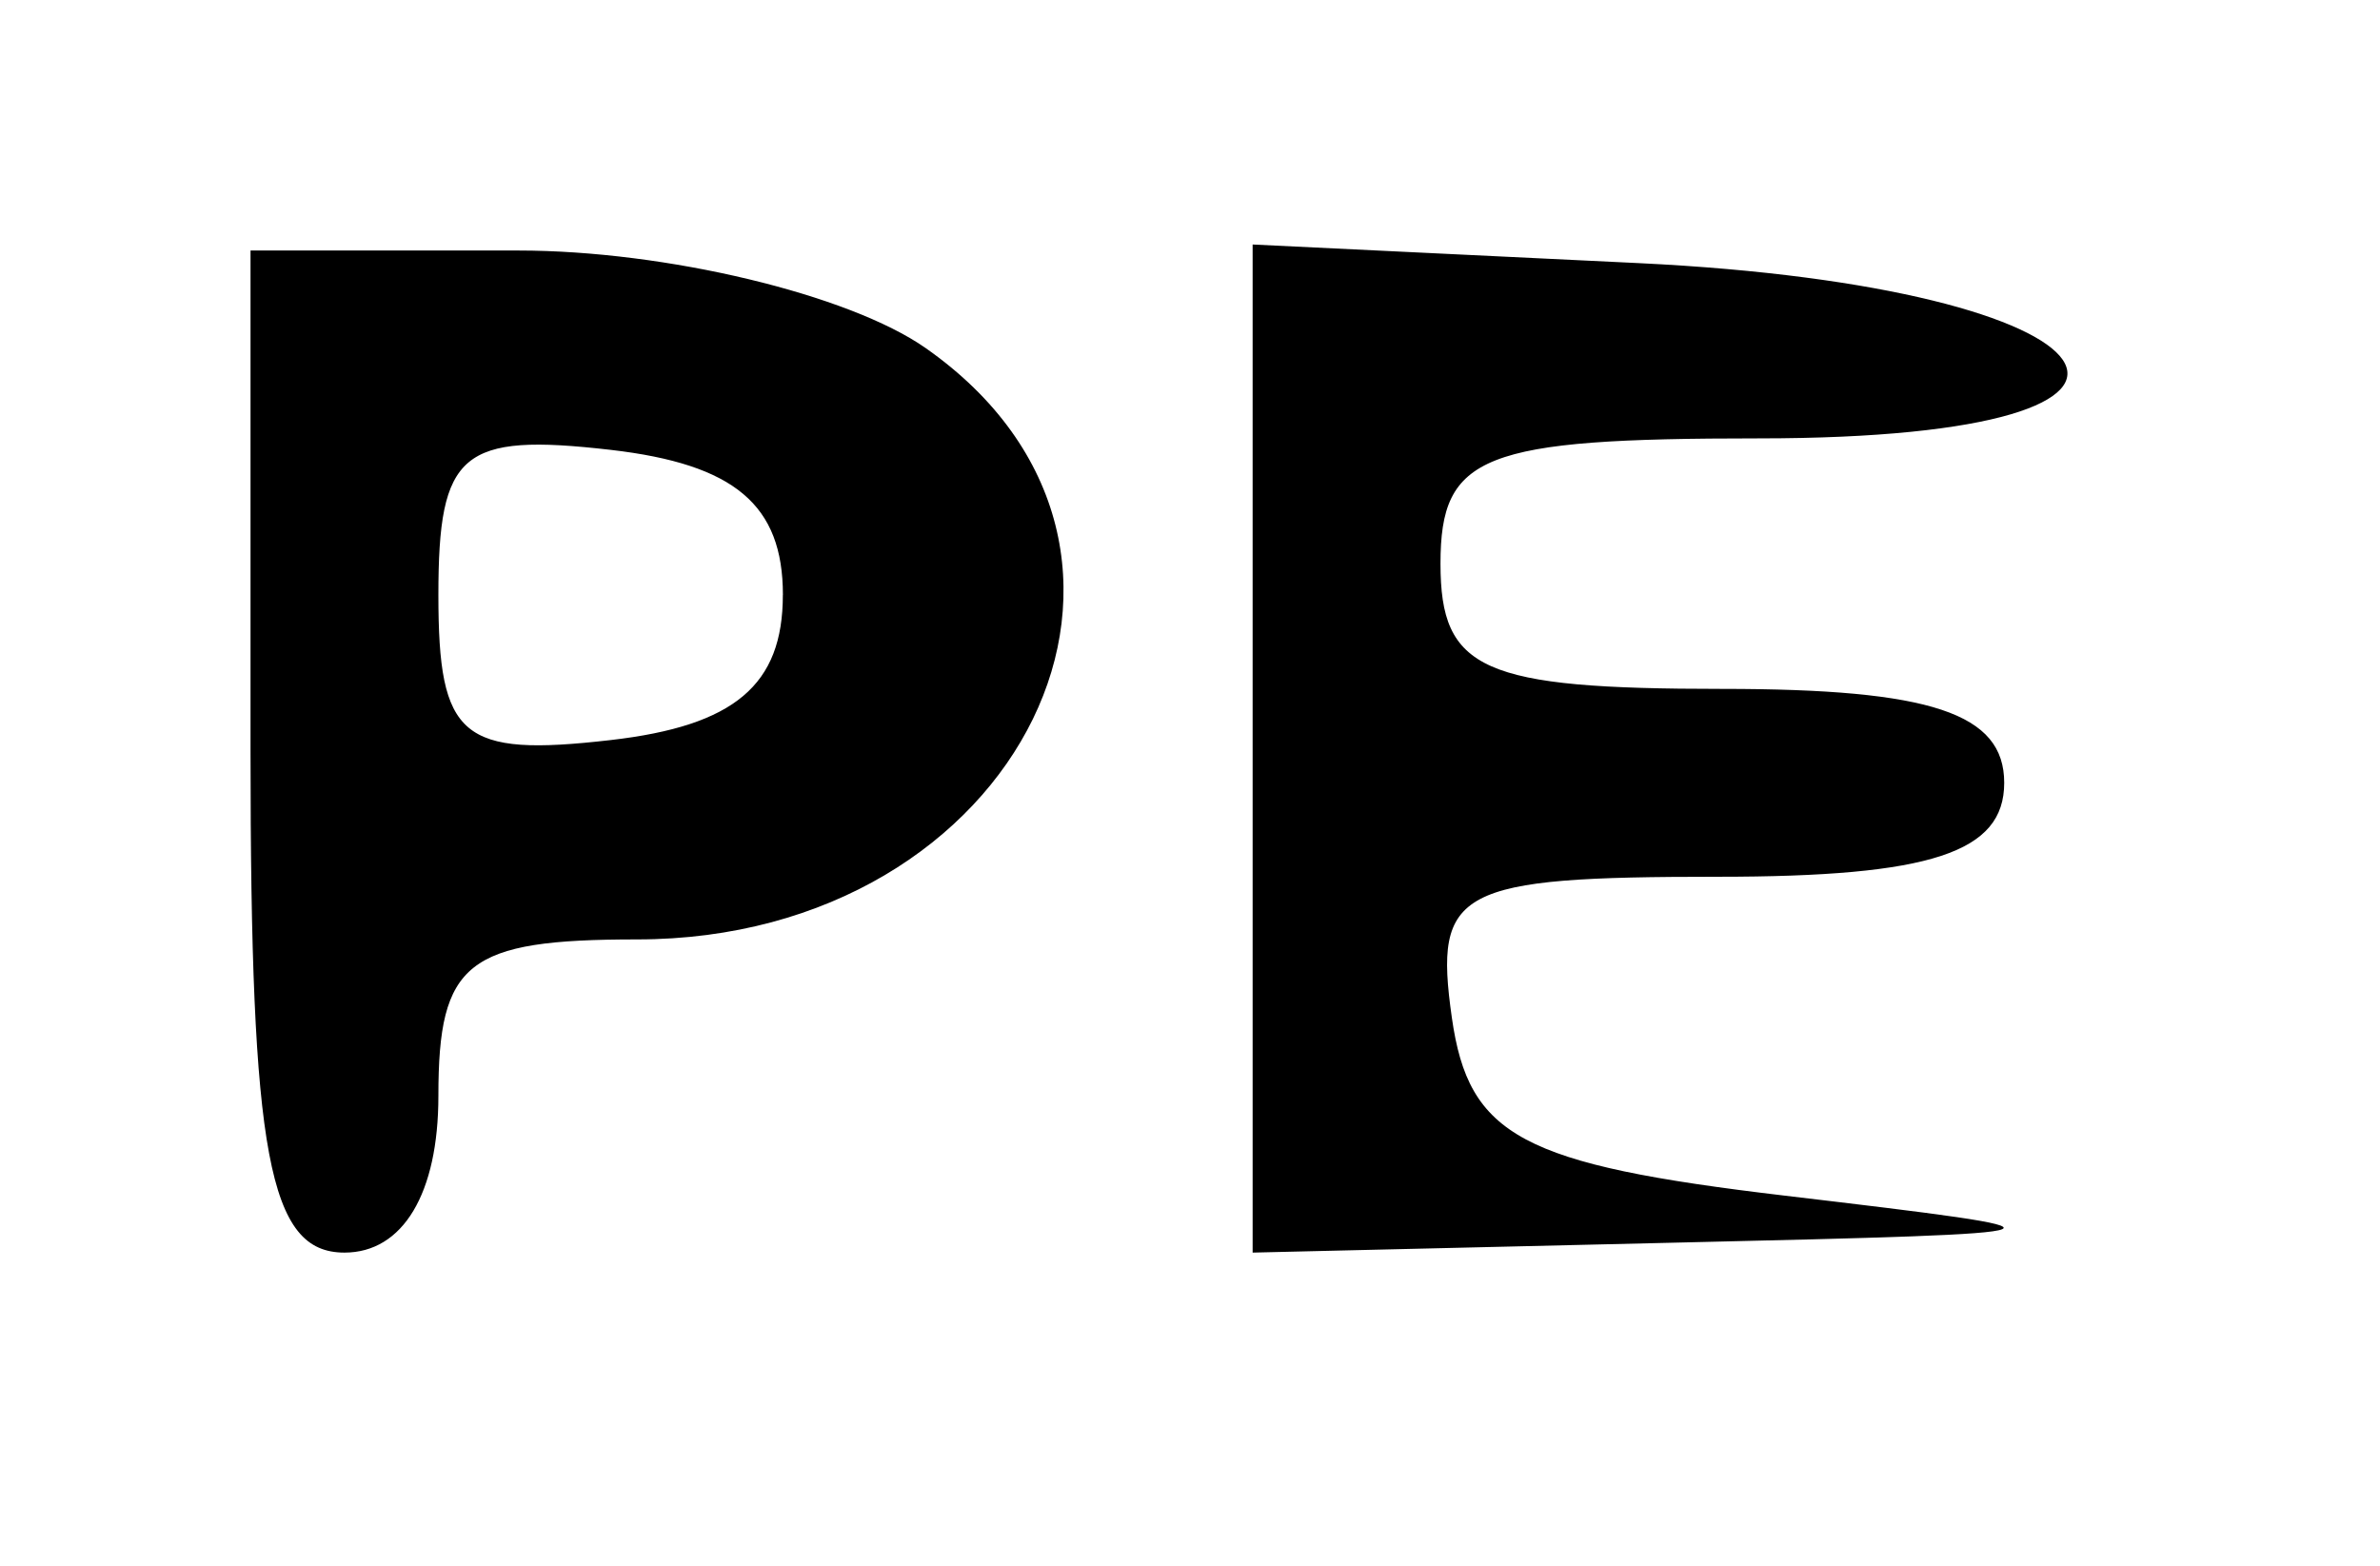 <?xml version="1.0" encoding="UTF-8" standalone="no"?>
<!-- Created with Inkscape (http://www.inkscape.org/) -->

<svg
   xmlns:dc="http://purl.org/dc/elements/1.1/"
   xmlns:cc="http://creativecommons.org/ns#"
   xmlns:rdf="http://www.w3.org/1999/02/22-rdf-syntax-ns#"
   xmlns:svg="http://www.w3.org/2000/svg"
   xmlns="http://www.w3.org/2000/svg"
   xmlns:sodipodi="http://sodipodi.sourceforge.net/DTD/sodipodi-0.dtd"
   xmlns:inkscape="http://www.inkscape.org/namespaces/inkscape"
   id="svg2"
   version="1.1"
   inkscape:version="0.91 r13725"
   width="35.625"
   height="23.438"
   viewBox="0 0 35.625 23.438"
   sodipodi:docname="policia_EV.svg">
  <defs
     id="defs6" />
  <sodipodi:namedview
     pagecolor="#ffffff"
     bordercolor="#666666"
     borderopacity="1"
     objecttolerance="10"
     gridtolerance="10"
     guidetolerance="10"
     inkscape:pageopacity="0"
     inkscape:pageshadow="2"
     inkscape:window-width="640"
     inkscape:window-height="480"
     id="namedview4"
     showgrid="false"
     inkscape:zoom="10.069333"
     inkscape:cx="17.8125"
     inkscape:cy="11.71875"
     inkscape:window-x="0"
     inkscape:window-y="0"
     inkscape:window-maximized="0"
     inkscape:current-layer="svg2" />
  <path
     style="fill:#000000"
     d="m 3.75,11.25 0,-7.5 4.01,0 c 2.206,0 4.948,0.657 6.094,1.459 4.289,3.004 1.436,8.853 -4.318,8.853 C 6.989,14.062 6.562,14.399 6.562,16.406 6.562,17.865 6.031,18.75 5.156,18.75 4.023,18.75 3.75,17.292 3.75,11.25 Z m 7.969,-2.344 c 0,-1.349 -0.724,-1.958 -2.578,-2.172 C 6.906,6.477 6.562,6.767 6.562,8.906 c 0,2.14 0.343,2.429 2.578,2.172 1.854,-0.213 2.578,-0.823 2.578,-2.172 z m 7.031,2.299 0,-7.545 5.785,0.279 C 31.915,4.296 33.464,6.562 26.328,6.562 c -4.141,0 -4.766,0.246 -4.766,1.875 0,1.597 0.625,1.875 4.219,1.875 3.125,0 4.219,0.365 4.219,1.406 0,1.045 -1.101,1.406 -4.284,1.406 -3.906,0 -4.258,0.186 -3.984,2.109 0.252,1.775 1.043,2.198 4.987,2.665 4.618,0.548 4.594,0.558 -1.641,0.703 L 18.75,18.75 l 0,-7.545 z"
     id="path3338"
     inkscape:connector-curvature="0" />
</svg>
